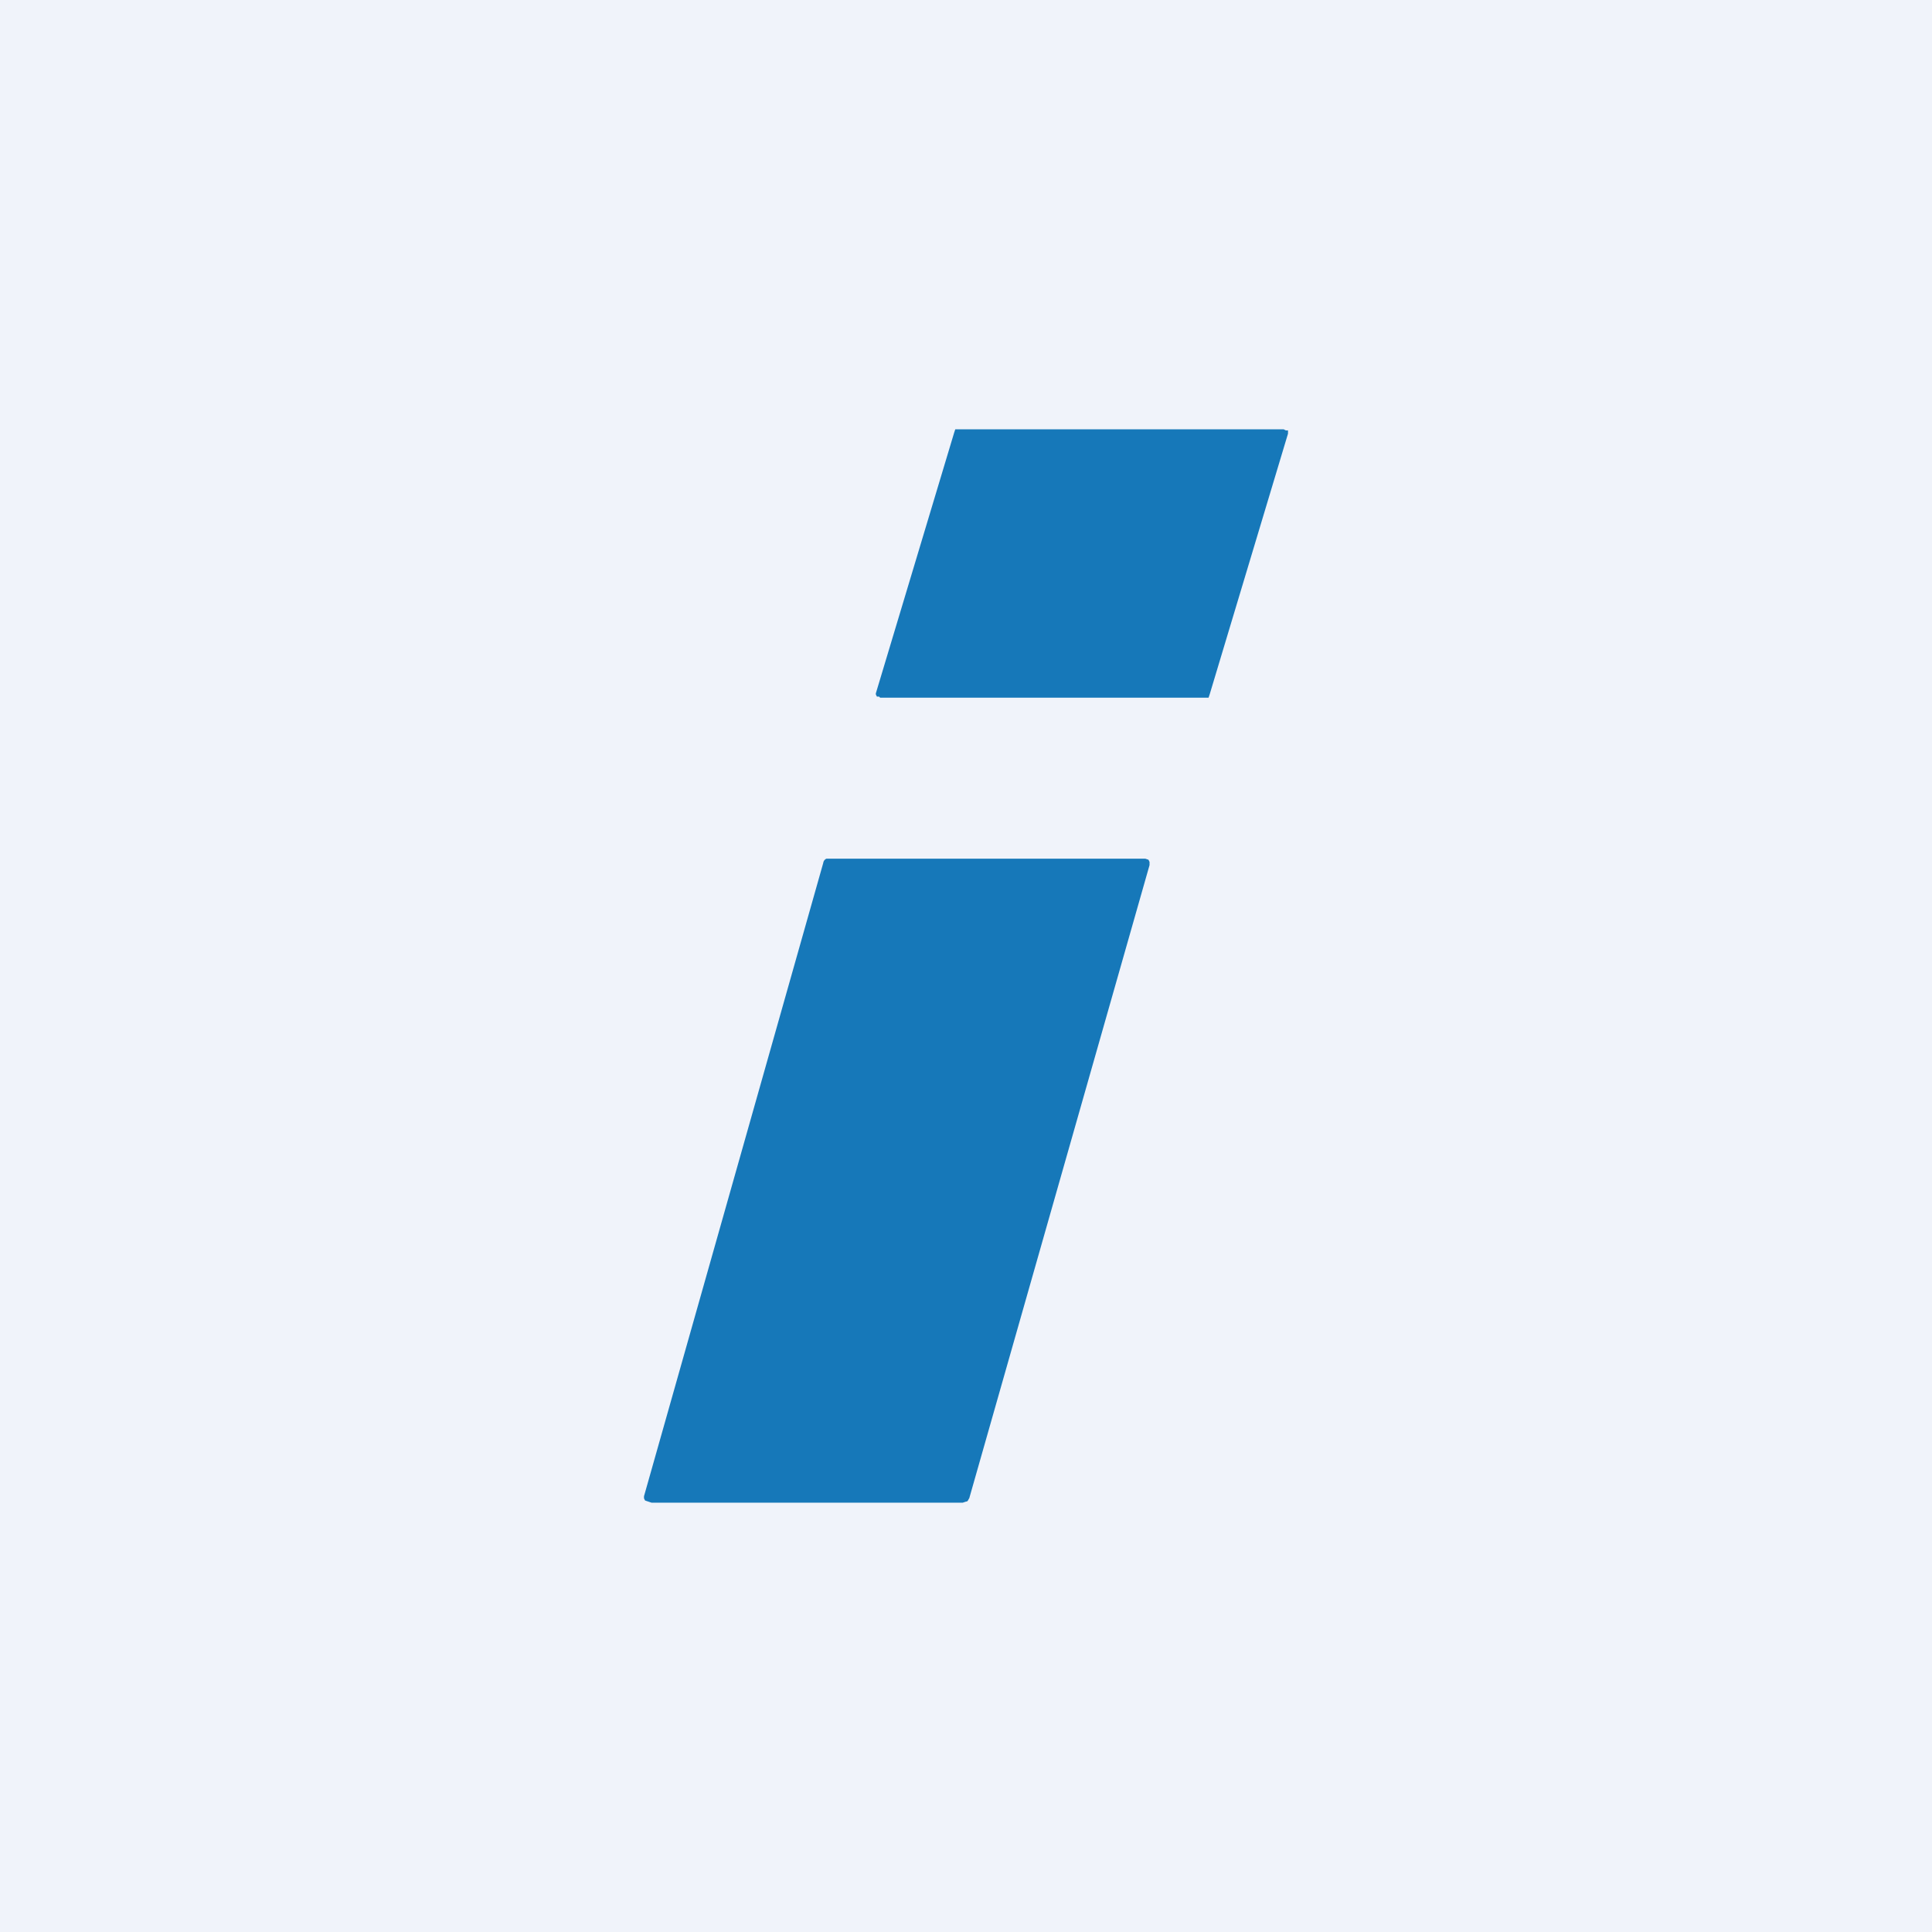 <!-- by TradingView --><svg width="18" height="18" viewBox="0 0 18 18" xmlns="http://www.w3.org/2000/svg"><path fill="#F0F3FA" d="M0 0h18v18H0z"/><path d="M8.2 6.5H11.26l.01-.03.73-2.43v-.03h-.02L11.96 4H8.9l-.01.03-.73 2.43v.01l.01.02h.02l.01.01ZM10.65 8H7.7a.05.05 0 0 0-.03.04L6 13.94v.02l.01.02.03.01.03.01h2.9l.03-.01c.02 0 .02-.02.03-.03l1.68-5.9v-.03l-.01-.02-.03-.01h-.02Z" fill="#1678B9"/></svg>